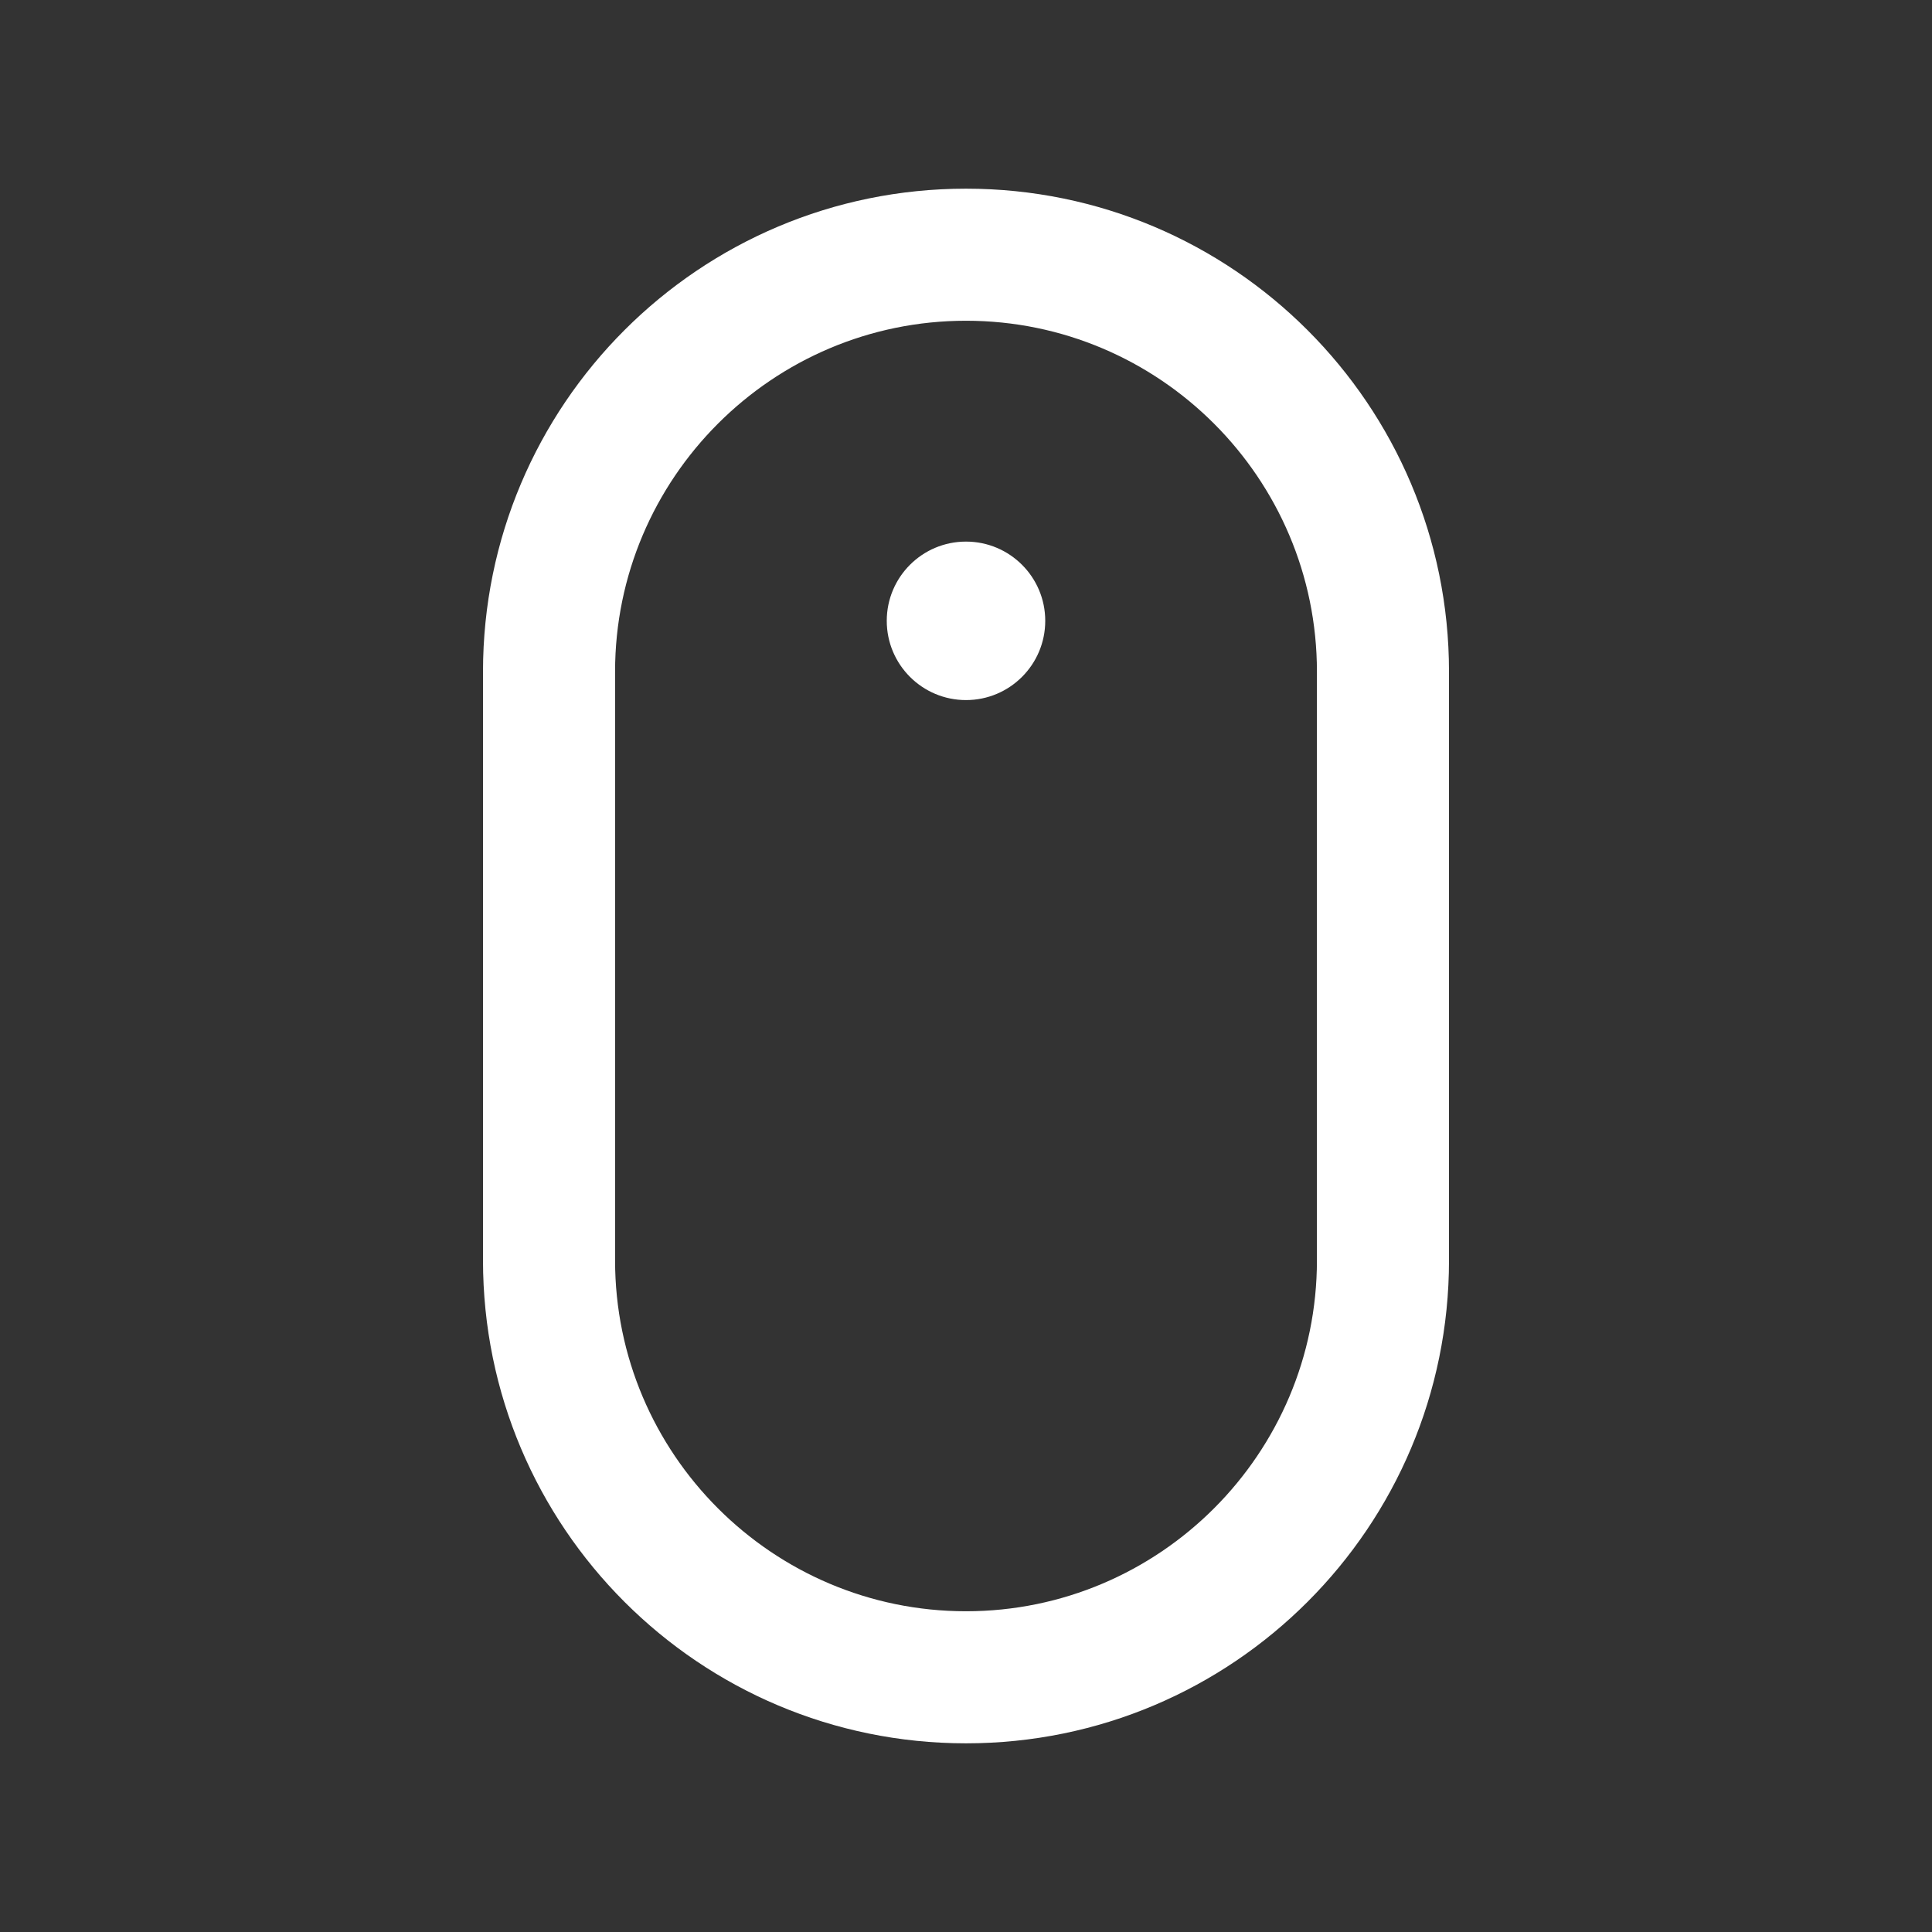 <?xml version="1.0" encoding="utf-8"?>

<!-- License Agreement at http://iconmonstr.com/license/ -->

<!DOCTYPE svg PUBLIC "-//W3C//DTD SVG 1.1//EN" "http://www.w3.org/Graphics/SVG/1.1/DTD/svg11.dtd">
<svg version="1.1" xmlns="http://www.w3.org/2000/svg" xmlns:xlink="http://www.w3.org/1999/xlink" x="0px" y="0px"
	 width="512px" height="512px" fill="white" viewBox="0 0 512 512" enable-background="new 0 0 512 512" xml:space="preserve">
<rect x="0" y="0" width="512" height="512" fill="#333333" stroke="none"/>
<path id="mouse-6-icon" d="M256,85c51.28,0,93,41.72,93,93v156c0,51.28-41.72,93-93,93s-93-41.72-93-93V178
	C163,126.72,204.72,85,256,85z M256,50c-70.693,0-128,57.307-128,128v156c0,70.692,57.307,128,128,128c70.692,0,128-57.308,128-128
	V178C384,107.307,326.692,50,256,50z M256,185.528c-11.598,0-21-9.402-21-21s9.402-21,21-21s21,9.402,21,21
	S267.598,185.528,256,185.528z"/>
</svg>
